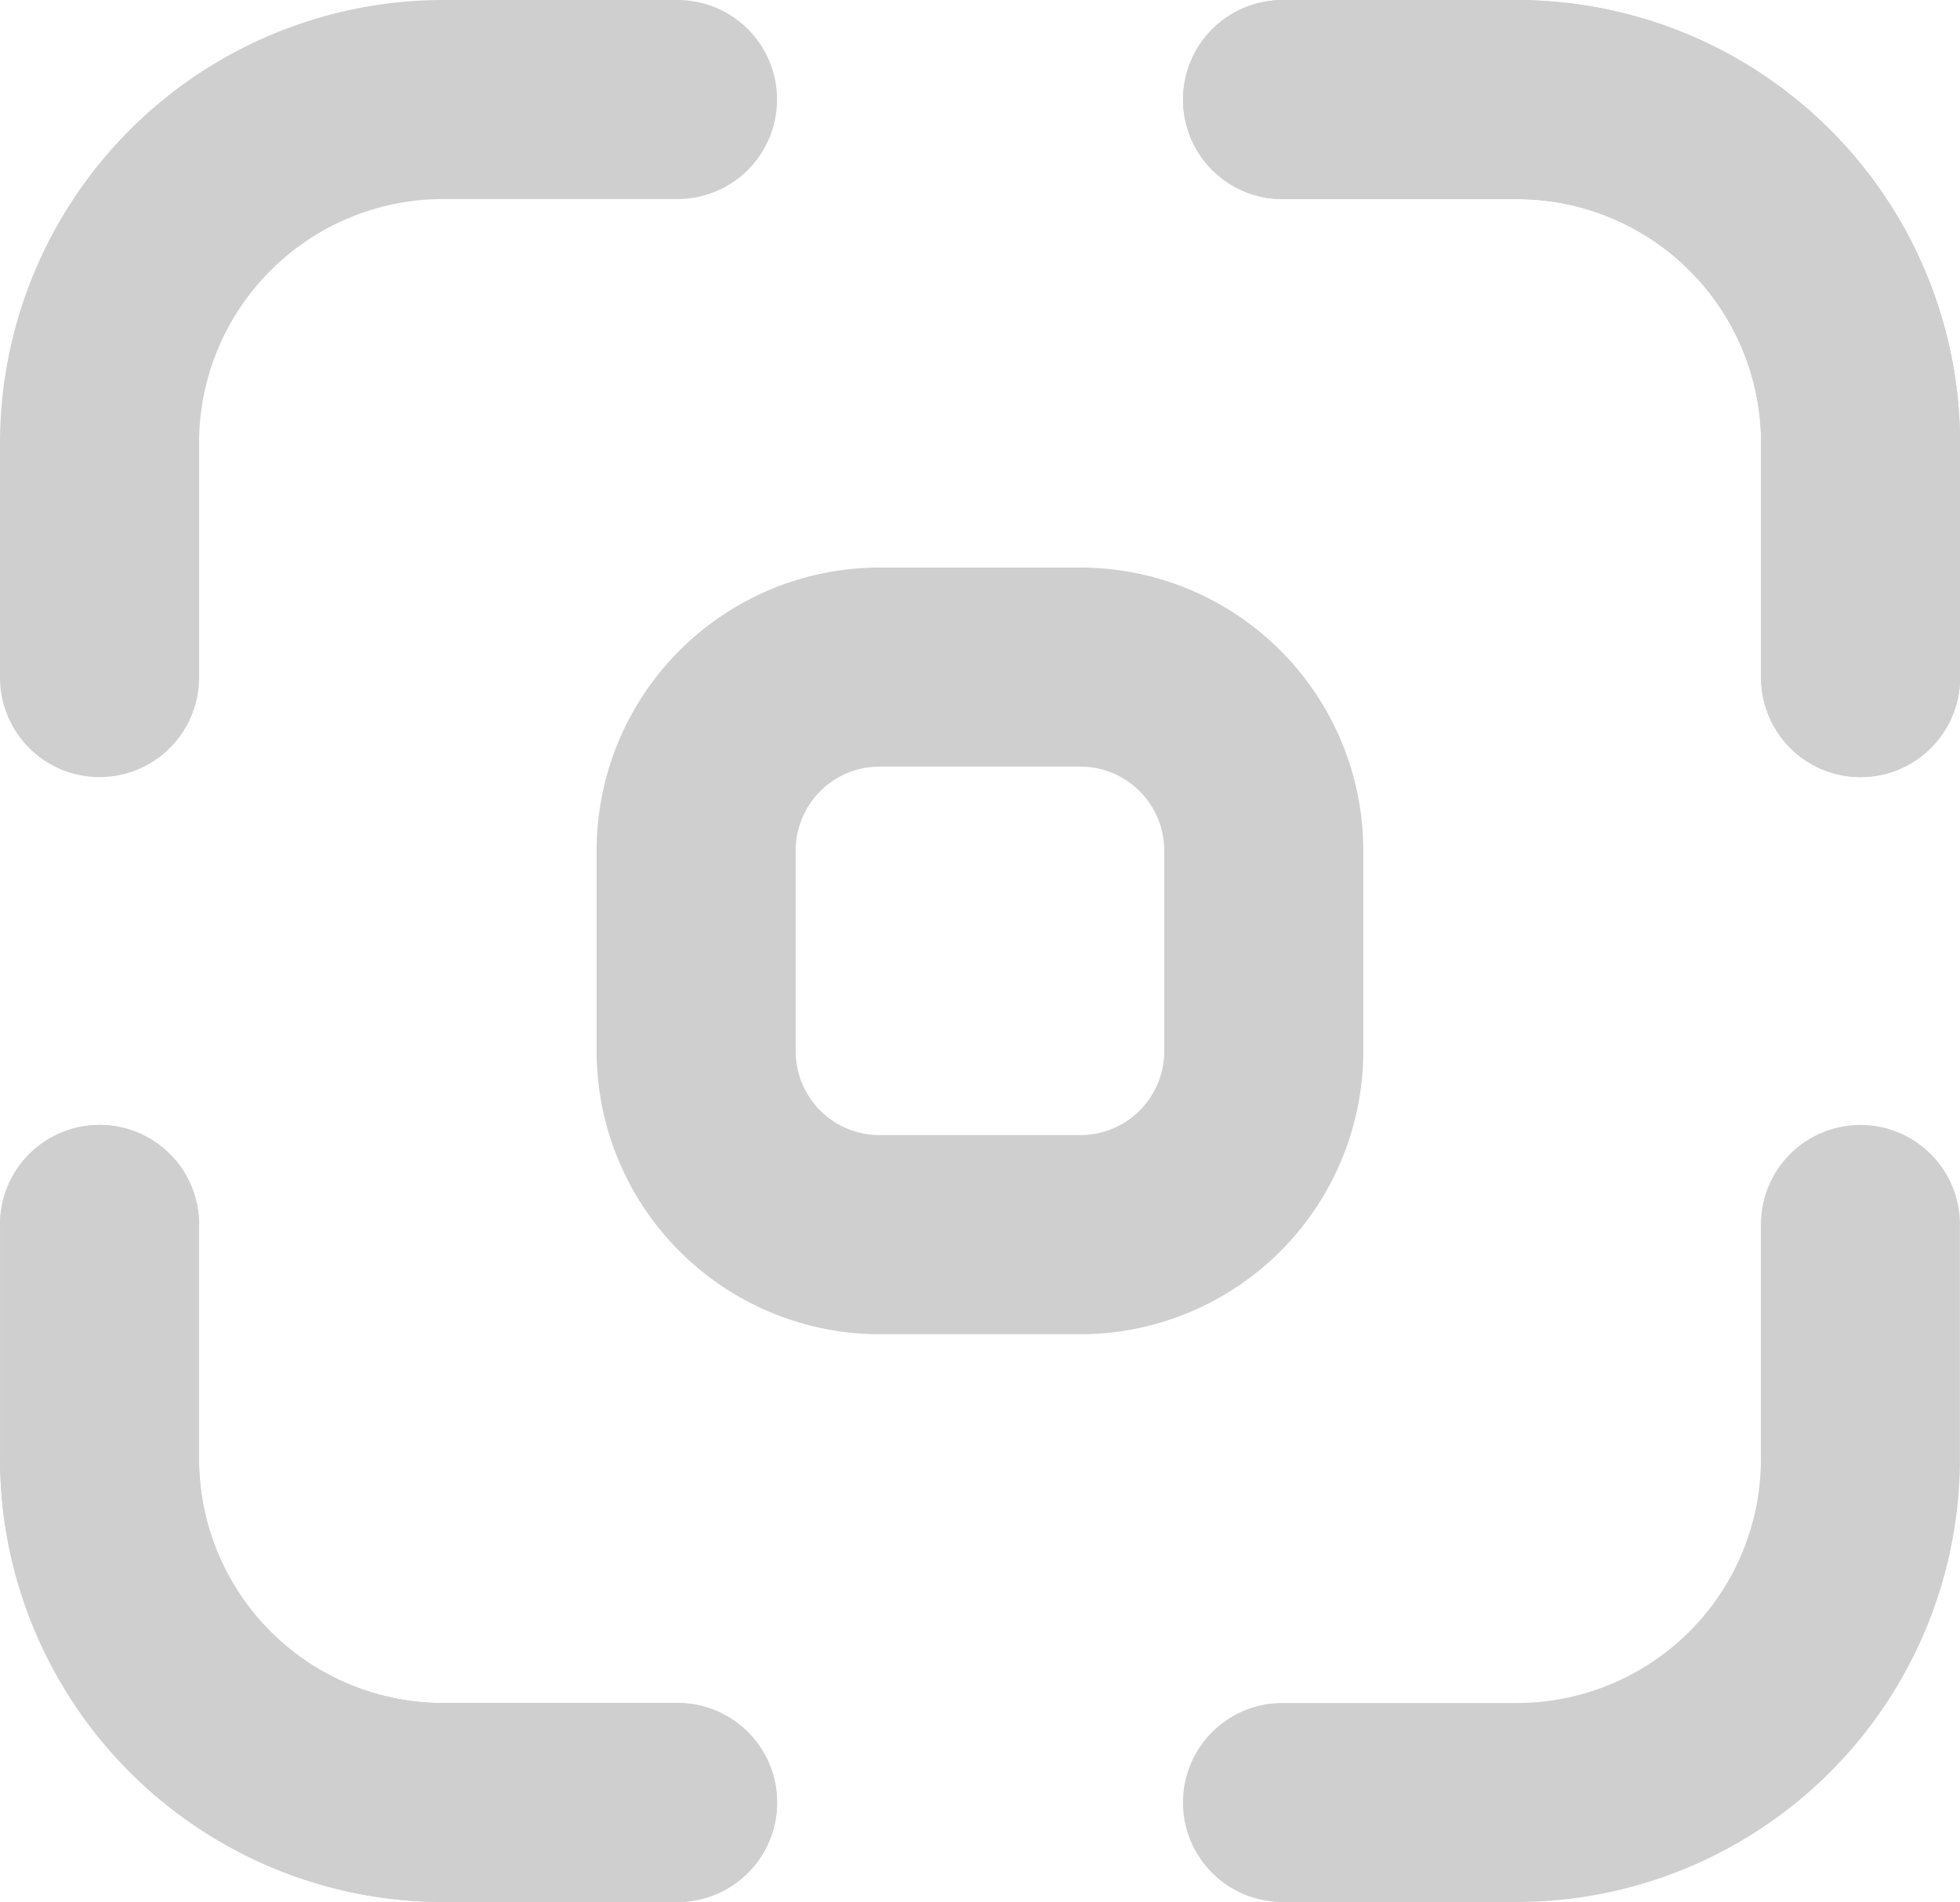 <svg xmlns="http://www.w3.org/2000/svg" width="26.889" height="26.092">
  <path fill="#cfcfcf" d="M25.525 10.661a1.365 1.365 0 01-1.365-1.365V6.075a3.347 3.347 0 00-3.344-3.343h-3.221a1.365 1.365 0 01-1.365-1.366A1.365 1.365 0 0117.595.001h3.221a6.081 6.081 0 016.074 6.074v3.221a1.365 1.365 0 01-1.365 1.365z"/>
  <path fill="#cfcfcf" d="M25.525 10.661a1.365 1.365 0 01-1.365-1.365V6.075a3.347 3.347 0 00-3.344-3.343h-3.221a1.365 1.365 0 01-1.365-1.366A1.365 1.365 0 0117.595.001h3.221a6.081 6.081 0 016.074 6.074v3.221a1.365 1.365 0 01-1.365 1.365zM1.365 10.661A1.365 1.365 0 010 9.296V6.075A6.082 6.082 0 016.075 0h3.22a1.365 1.365 0 011.365 1.365 1.365 1.365 0 01-1.365 1.366h-3.22a3.348 3.348 0 00-3.344 3.344v3.221a1.365 1.365 0 01-1.366 1.365zM9.296 26.093H6.075a6.081 6.081 0 01-6.074-6.074v-3.221a1.365 1.365 0 011.365-1.365 1.365 1.365 0 011.365 1.365v3.221a3.347 3.347 0 003.344 3.344h3.221a1.365 1.365 0 011.365 1.365 1.365 1.365 0 01-1.365 1.365z"/>
  <path fill="#cfcfcf" d="M9.296 26.093H6.075a6.081 6.081 0 01-6.074-6.074v-3.221a1.365 1.365 0 011.365-1.365 1.365 1.365 0 011.365 1.365v3.221a3.347 3.347 0 003.344 3.344h3.221a1.365 1.365 0 011.365 1.365 1.365 1.365 0 01-1.365 1.365zM20.814 26.093h-3.22a1.365 1.365 0 01-1.365-1.365 1.365 1.365 0 011.365-1.365h3.22a3.348 3.348 0 003.344-3.345v-3.22a1.365 1.365 0 011.365-1.365 1.365 1.365 0 011.365 1.365v3.22a6.082 6.082 0 01-6.074 6.075zM14.823 18.304h-2.758a3.885 3.885 0 01-3.88-3.88v-2.758a3.884 3.884 0 013.88-3.88h2.758a3.884 3.884 0 013.88 3.88v2.758a3.885 3.885 0 01-3.88 3.88zm-2.758-7.787a1.151 1.151 0 00-1.149 1.149v2.758a1.15 1.15 0 001.149 1.148h2.758a1.15 1.15 0 001.149-1.148v-2.758a1.151 1.151 0 00-1.149-1.149z"/>
</svg>